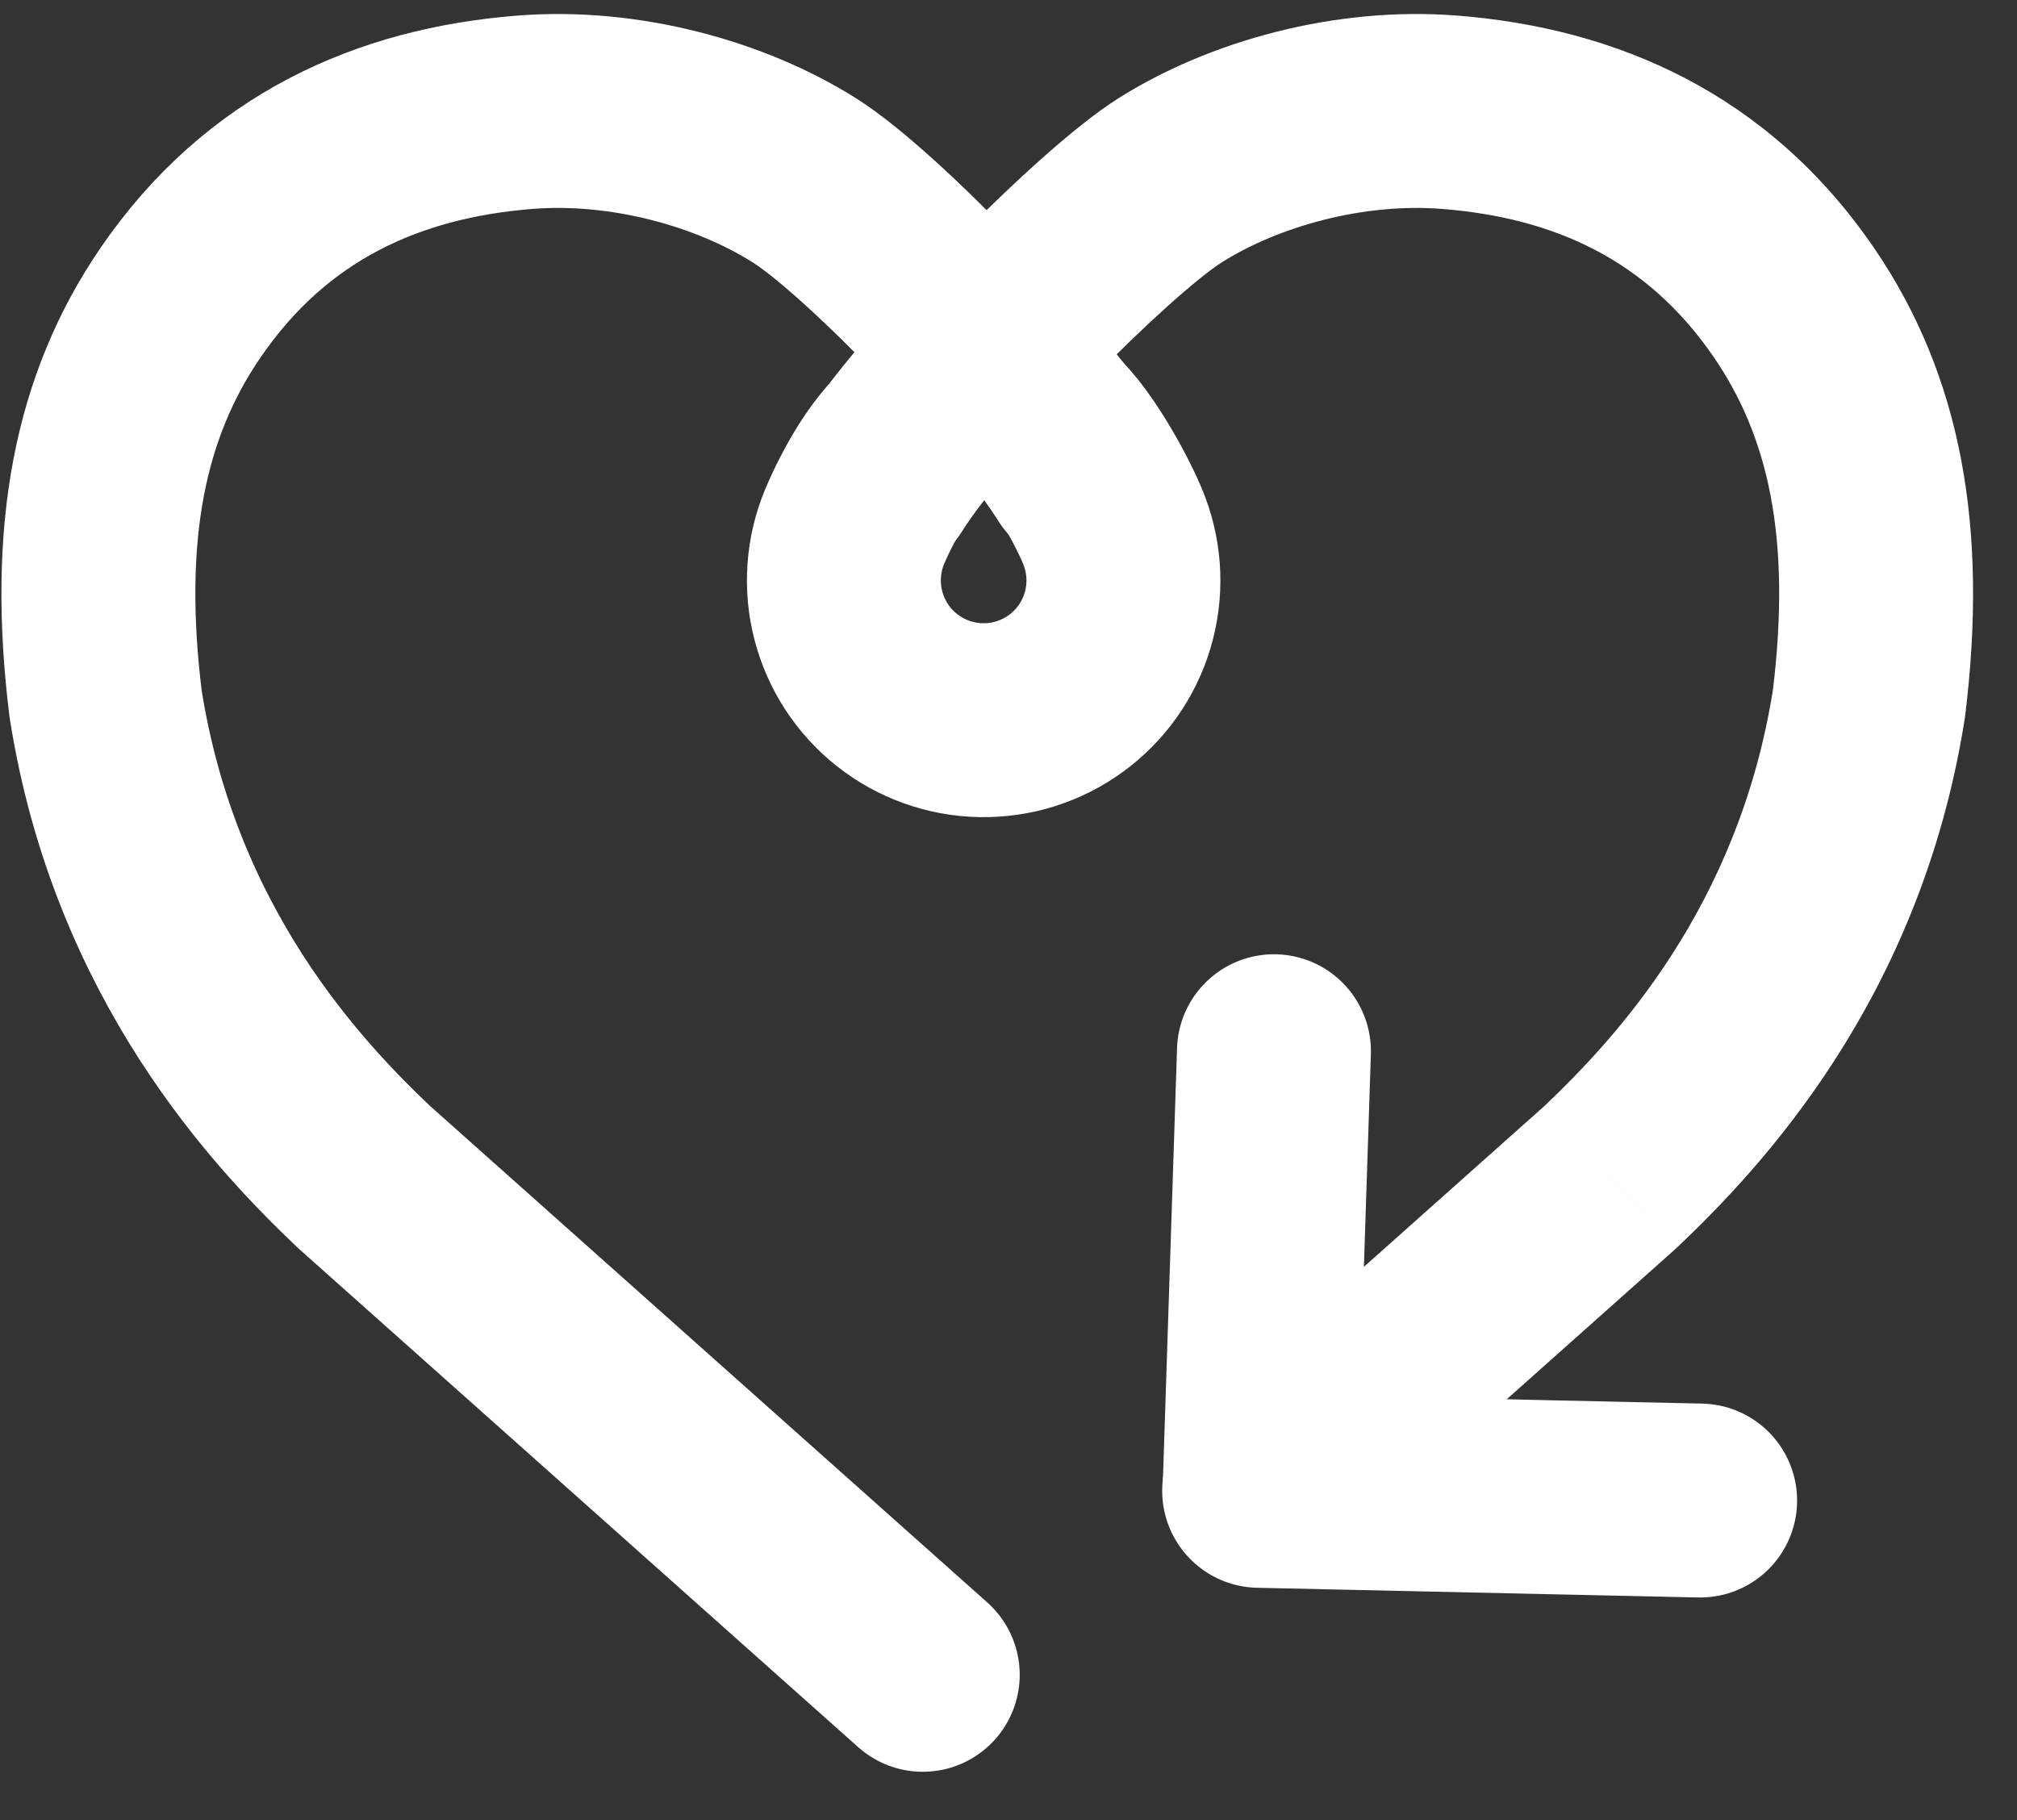 <svg width="41" height="37" viewBox="0 0 41 37" fill="none" xmlns="http://www.w3.org/2000/svg">
<rect x="0" y="0" width="41" height="37" fill="#333333" stroke="none"/>
<path d="M18.757 34.047L7.392 23.92C5.862 22.463 2.948 19.403 2.146 14.303C1.719 10.834 2.227 8.256 3.676 6.144C5.425 3.594 7.902 2.501 10.67 2.282C12.71 2.121 14.853 2.72 16.353 3.667C17.737 4.541 20.91 7.854 21.962 9.542" stroke="white" stroke-width="3.942" stroke-linecap="round" stroke-linejoin="round"/>
<path d="M32.745 23.919L34.104 25.347C34.088 25.362 34.072 25.377 34.056 25.391L32.745 23.919ZM37.99 14.303L39.947 14.544C39.944 14.565 39.941 14.587 39.938 14.609L37.99 14.303ZM36.46 6.143L38.086 5.029L38.086 5.029L36.46 6.143ZM29.466 2.282L29.622 0.317L29.466 2.282ZM23.784 3.666L22.731 2L22.731 2L23.784 3.666ZM19.555 10.803C18.979 11.726 17.763 12.008 16.839 11.432C15.916 10.856 15.634 9.641 16.21 8.717L19.555 10.803ZM27.062 28.983L25.751 27.511L25.751 27.511L27.062 28.983ZM31.386 22.492C32.804 21.141 35.342 18.456 36.043 13.997L39.938 14.609C39.035 20.349 35.746 23.784 34.104 25.347L31.386 22.492ZM36.034 14.062C36.421 10.915 35.935 8.863 34.835 7.258L38.086 5.029C39.883 7.649 40.413 10.751 39.947 14.544L36.034 14.062ZM34.835 7.258C33.489 5.296 31.615 4.429 29.311 4.247L29.622 0.317C32.855 0.572 35.934 1.891 38.086 5.029L34.835 7.258ZM29.311 4.247C27.712 4.121 25.99 4.604 24.836 5.333L22.731 2C24.577 0.834 27.141 0.121 29.622 0.317L29.311 4.247ZM24.836 5.333C24.363 5.632 23.295 6.577 22.121 7.783C20.962 8.974 19.961 10.151 19.555 10.803L16.21 8.717C16.855 7.681 18.113 6.249 19.296 5.033C20.464 3.833 21.82 2.575 22.731 2L24.836 5.333ZM25.751 27.511L31.434 22.448L34.056 25.391L28.373 30.454L25.751 27.511ZM24.33 28.777L25.751 27.511L28.373 30.454L26.953 31.72L24.33 28.777Z" fill="white"/>
<path d="M25.605 30.258L25.896 21.37M25.605 30.258L25.896 21.37" stroke="white" stroke-width="3.942" stroke-linecap="round" stroke-linejoin="round"/>
<path d="M25.595 30.307L34.559 30.504M25.595 30.307L34.559 30.504" stroke="white" stroke-width="3.942" stroke-linecap="round" stroke-linejoin="round"/>
<path d="M21.161 8.521C21.685 8.852 22.438 10.221 22.655 10.802C22.873 11.383 22.895 12.019 22.717 12.614C22.54 13.208 22.172 13.728 21.671 14.094C21.17 14.46 20.563 14.652 19.943 14.64C19.323 14.629 18.723 14.415 18.236 14.031C17.749 13.647 17.401 13.114 17.245 12.513C17.089 11.913 17.134 11.278 17.373 10.705C17.612 10.133 18.147 9.124 18.684 8.812" stroke="white" stroke-width="3.942"/>
</svg>
